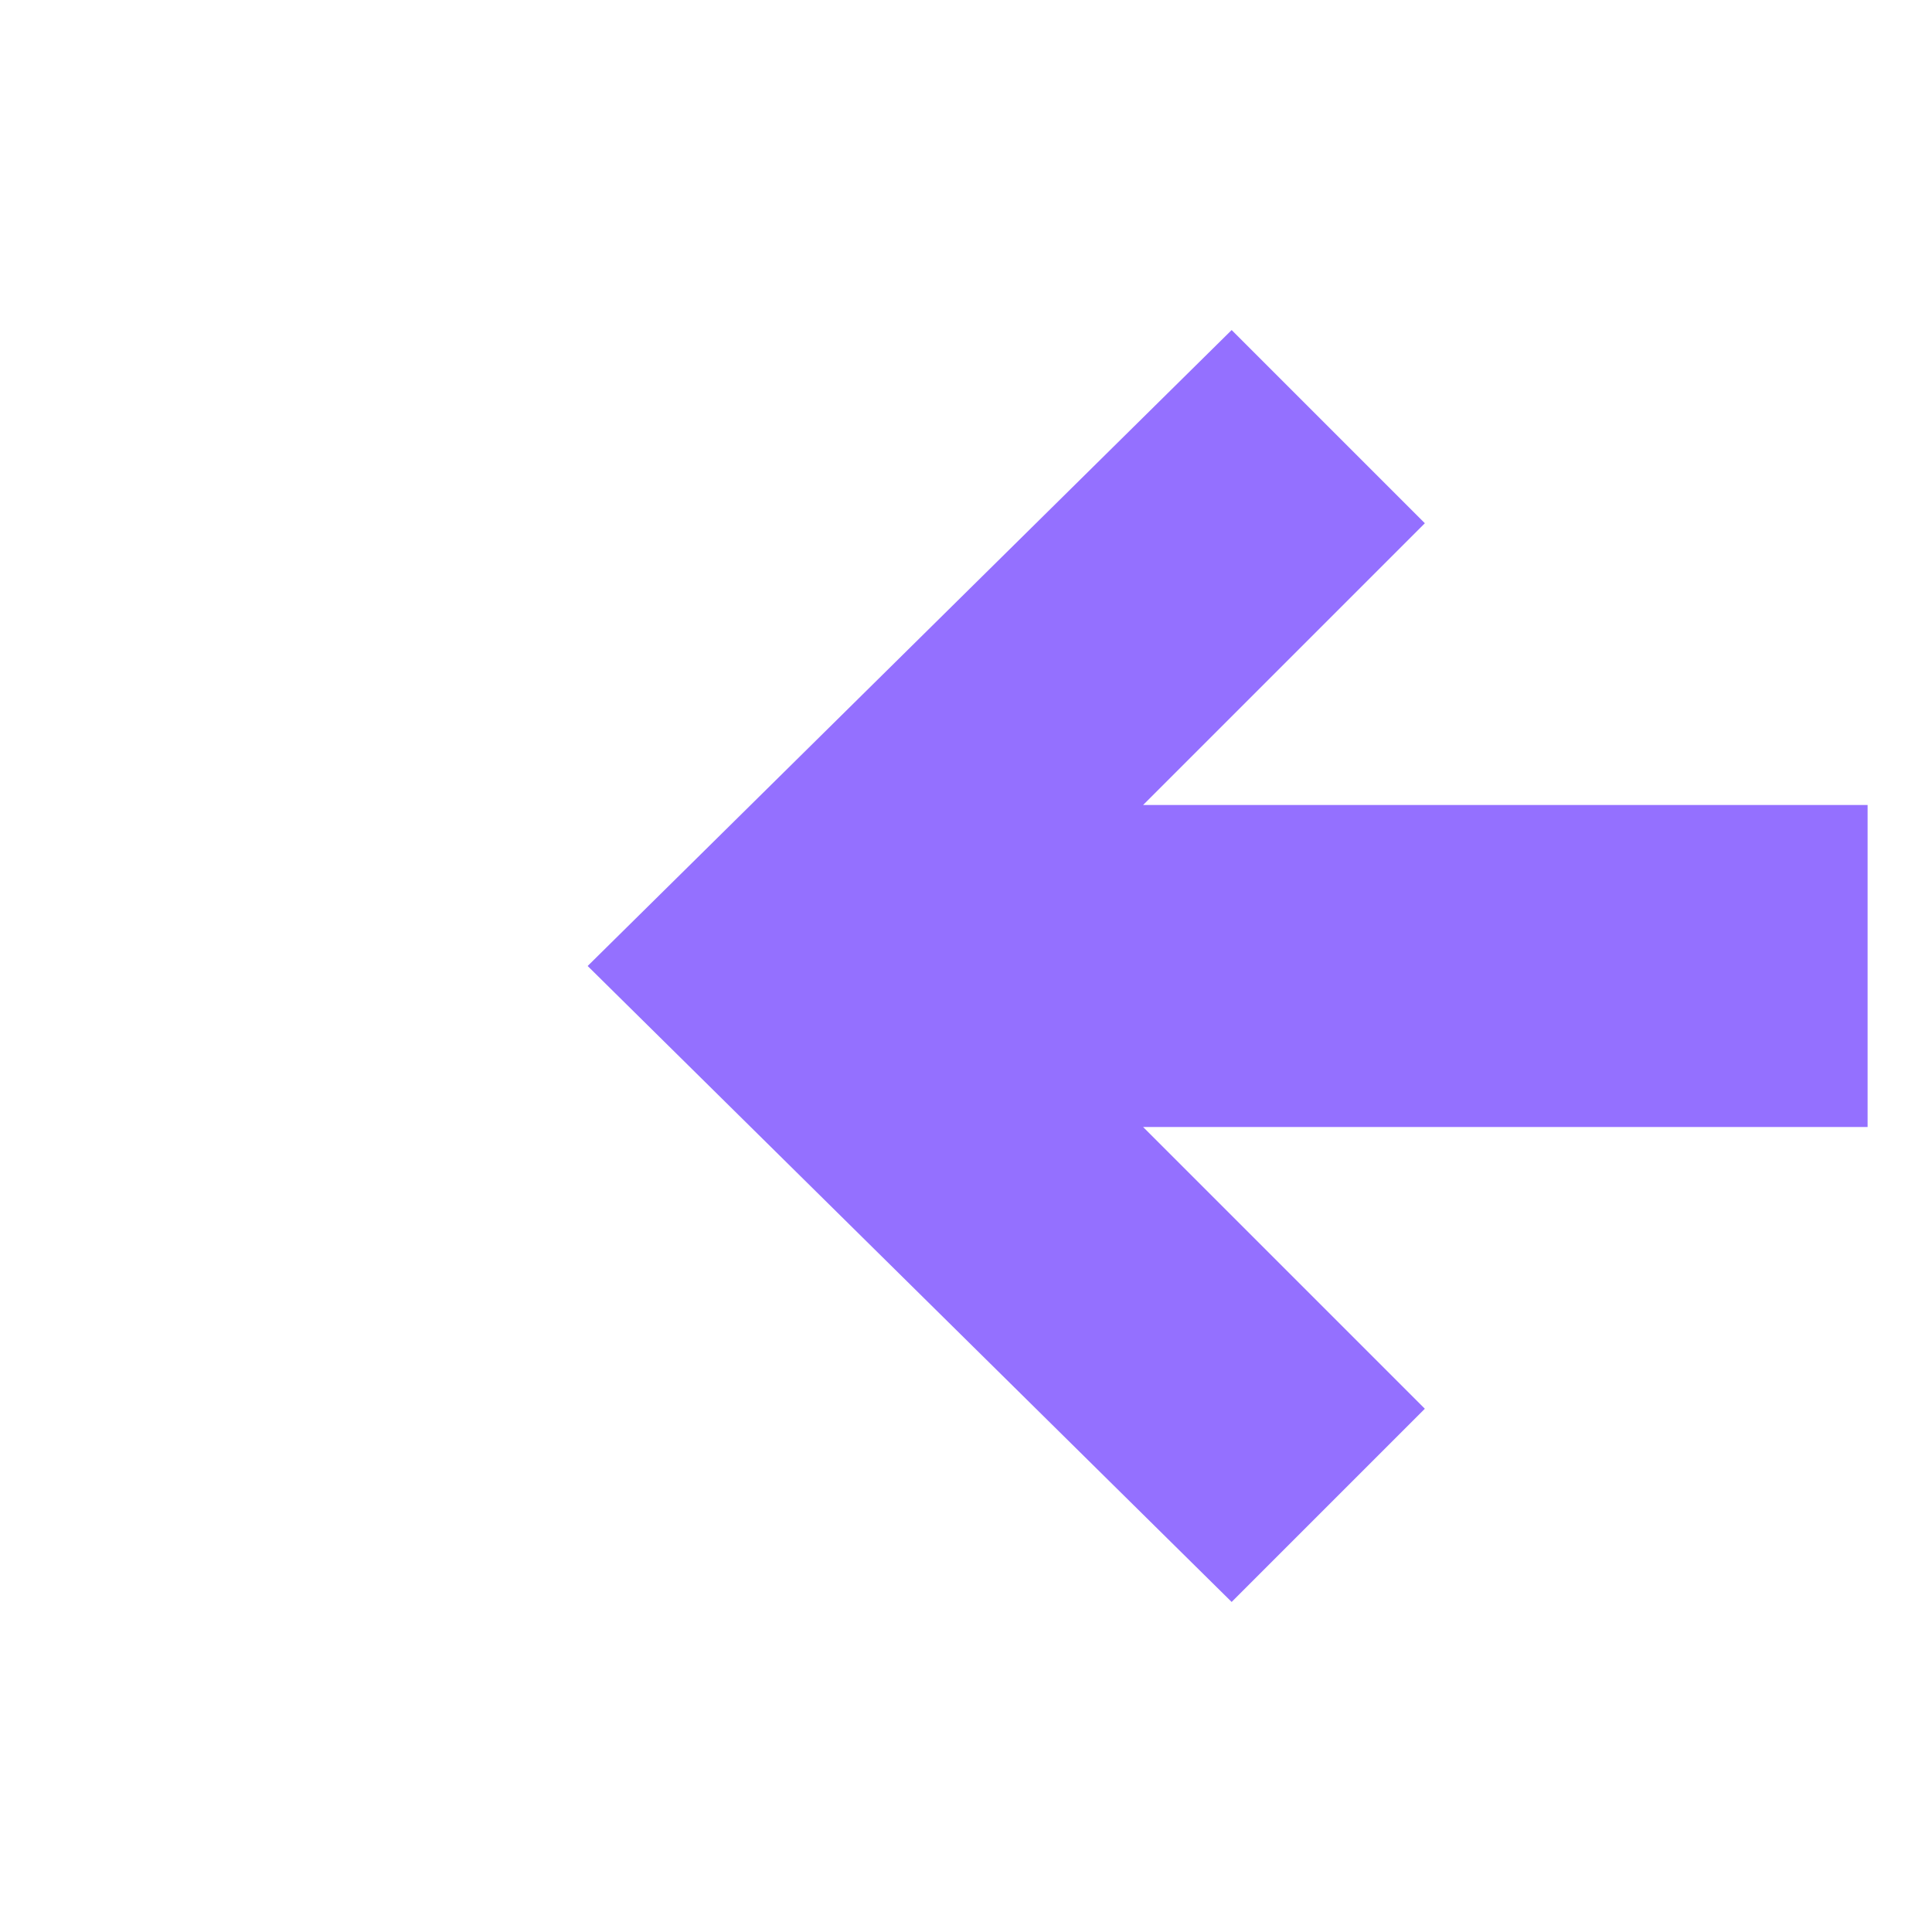 <svg version="1.2" xmlns="http://www.w3.org/2000/svg" viewBox="0 0 24 24" width="24" height="24">
	<title>arrow-left-thick-svg</title>
	<style>
		.s0 { fill: #9470ff } 
	</style>
	<g id="arrow-left-thick">
		<path id="Vector" class="s0" d="m23.2 10v4h-9l3.5 3.5-2.4 2.4-8-7.9 8-7.9 2.4 2.4-3.5 3.5z"/>
	</g>
</svg>